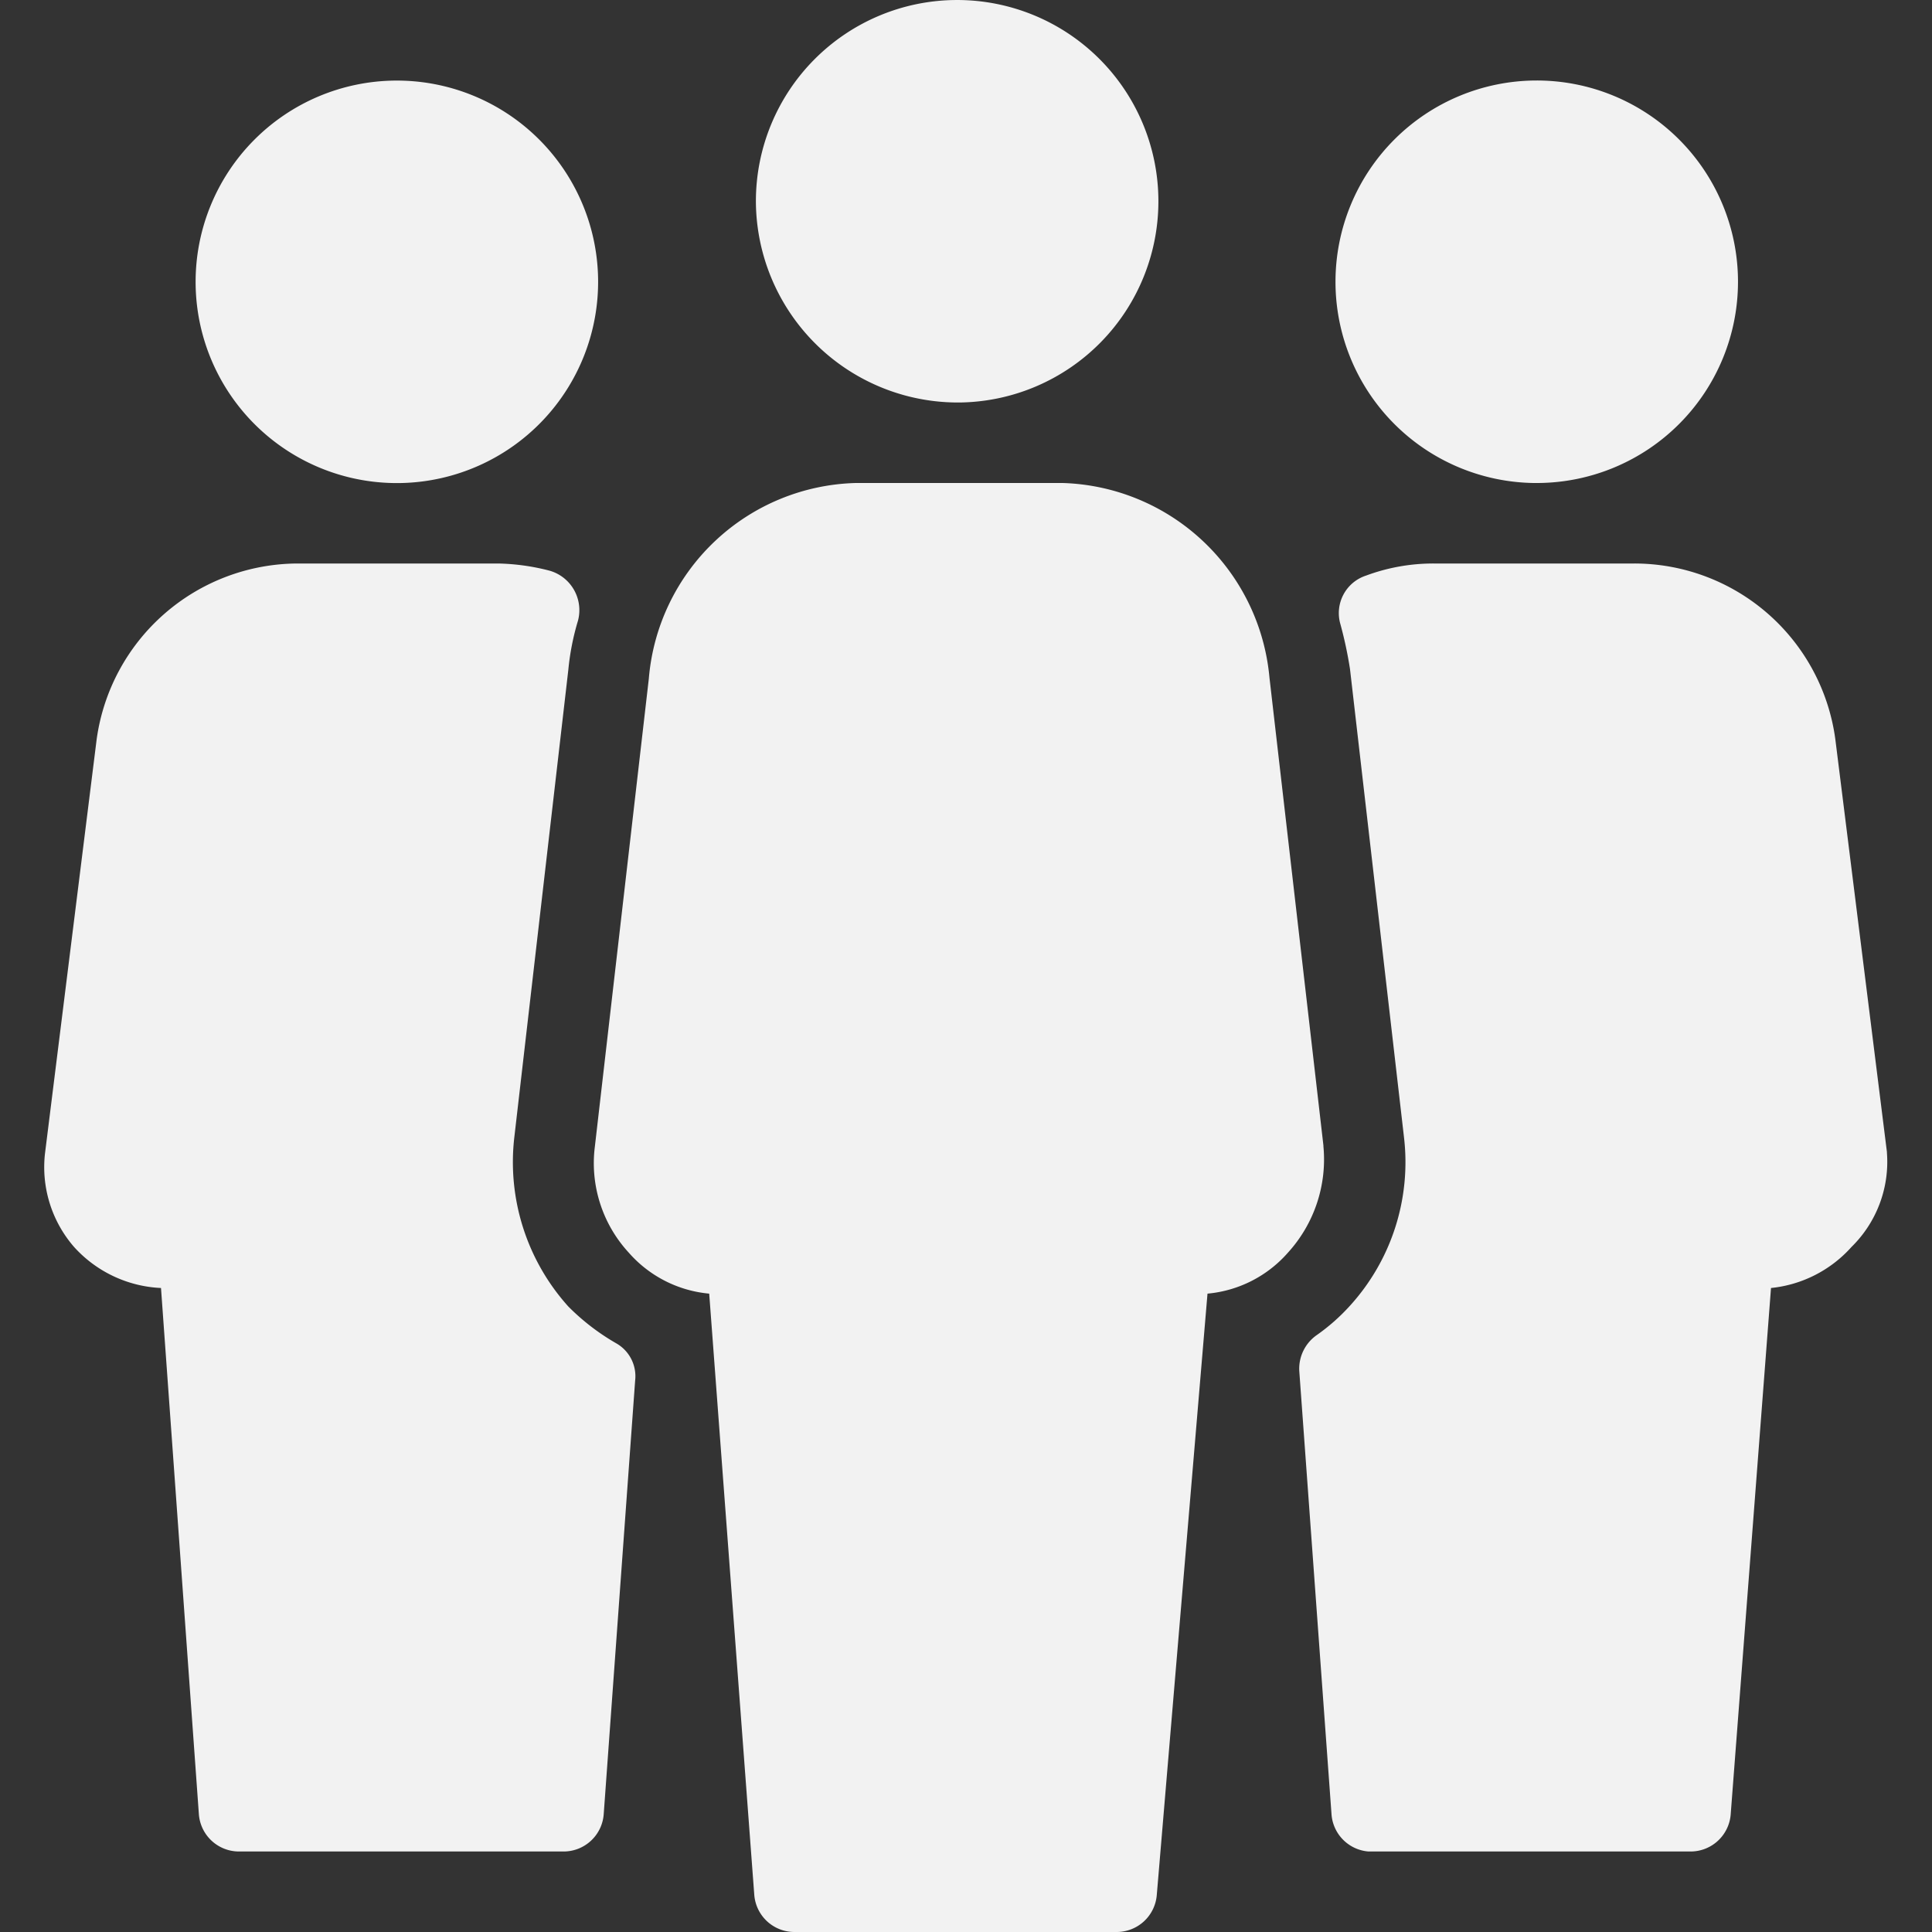 <svg id="Layer_1" data-name="Layer 1" xmlns="http://www.w3.org/2000/svg" viewBox="0 0 24 24"><rect x="0" y="0" width="24" height="24" fill="#333333" stroke="none"/><defs><style>.cls-1{fill:#f2f2f2;}</style></defs><title>nav-cand</title><g id="Group_573" data-name="Group 573"><g id="Group_573-2" data-name="Group 573-2"><path id="Path_328" data-name="Path 328" class="cls-1" d="M5,6A2.5,2.5,0,1,0,2.43,3.5,2.5,2.5,0,0,0,5,6Zm14.1,0a2.5,2.5,0,1,0-2.51-2.5A2.5,2.5,0,0,0,19.05,6ZM11.92,5A2.5,2.5,0,1,0,9.39,2.5,2.51,2.51,0,0,0,11.91,5h0ZM7.06,16.23a2.68,2.68,0,0,1-.67-2.11l.67-5.8a3.14,3.14,0,0,1,.12-.61.51.51,0,0,0-.35-.62h0A2.74,2.74,0,0,0,6.19,7H3.7A2.53,2.53,0,0,0,1.2,9.19L.56,14.32a1.51,1.51,0,0,0,.36,1.17A1.55,1.55,0,0,0,2,16l.47,6.53a.5.5,0,0,0,.5.47H7a.5.5,0,0,0,.5-.47l.39-5.38a.47.47,0,0,0-.23-.46A2.81,2.81,0,0,1,7.06,16.23Zm9.38-2-.67-5.81A2.66,2.66,0,0,0,13.2,6H10.63A2.65,2.65,0,0,0,8.06,8.43l-.67,5.81a1.64,1.64,0,0,0,.42,1.32,1.51,1.51,0,0,0,1,.51l.56,7.47a.5.5,0,0,0,.5.46h4a.5.5,0,0,0,.5-.46L15,16.07a1.51,1.51,0,0,0,1-.51A1.72,1.72,0,0,0,16.44,14.24Zm7,.08L22.8,9.19A2.52,2.52,0,0,0,20.3,7H17.81a2.4,2.4,0,0,0-.84.15.49.49,0,0,0-.32.6,5.05,5.05,0,0,1,.12.56l.67,5.81a2.65,2.65,0,0,1-.67,2.1,2.47,2.47,0,0,1-.42.37.51.51,0,0,0-.21.44l.4,5.5A.5.5,0,0,0,17,23h4a.5.5,0,0,0,.5-.47L22,16a1.55,1.55,0,0,0,1-.51A1.48,1.48,0,0,0,23.44,14.32Z"/></g></g></svg>